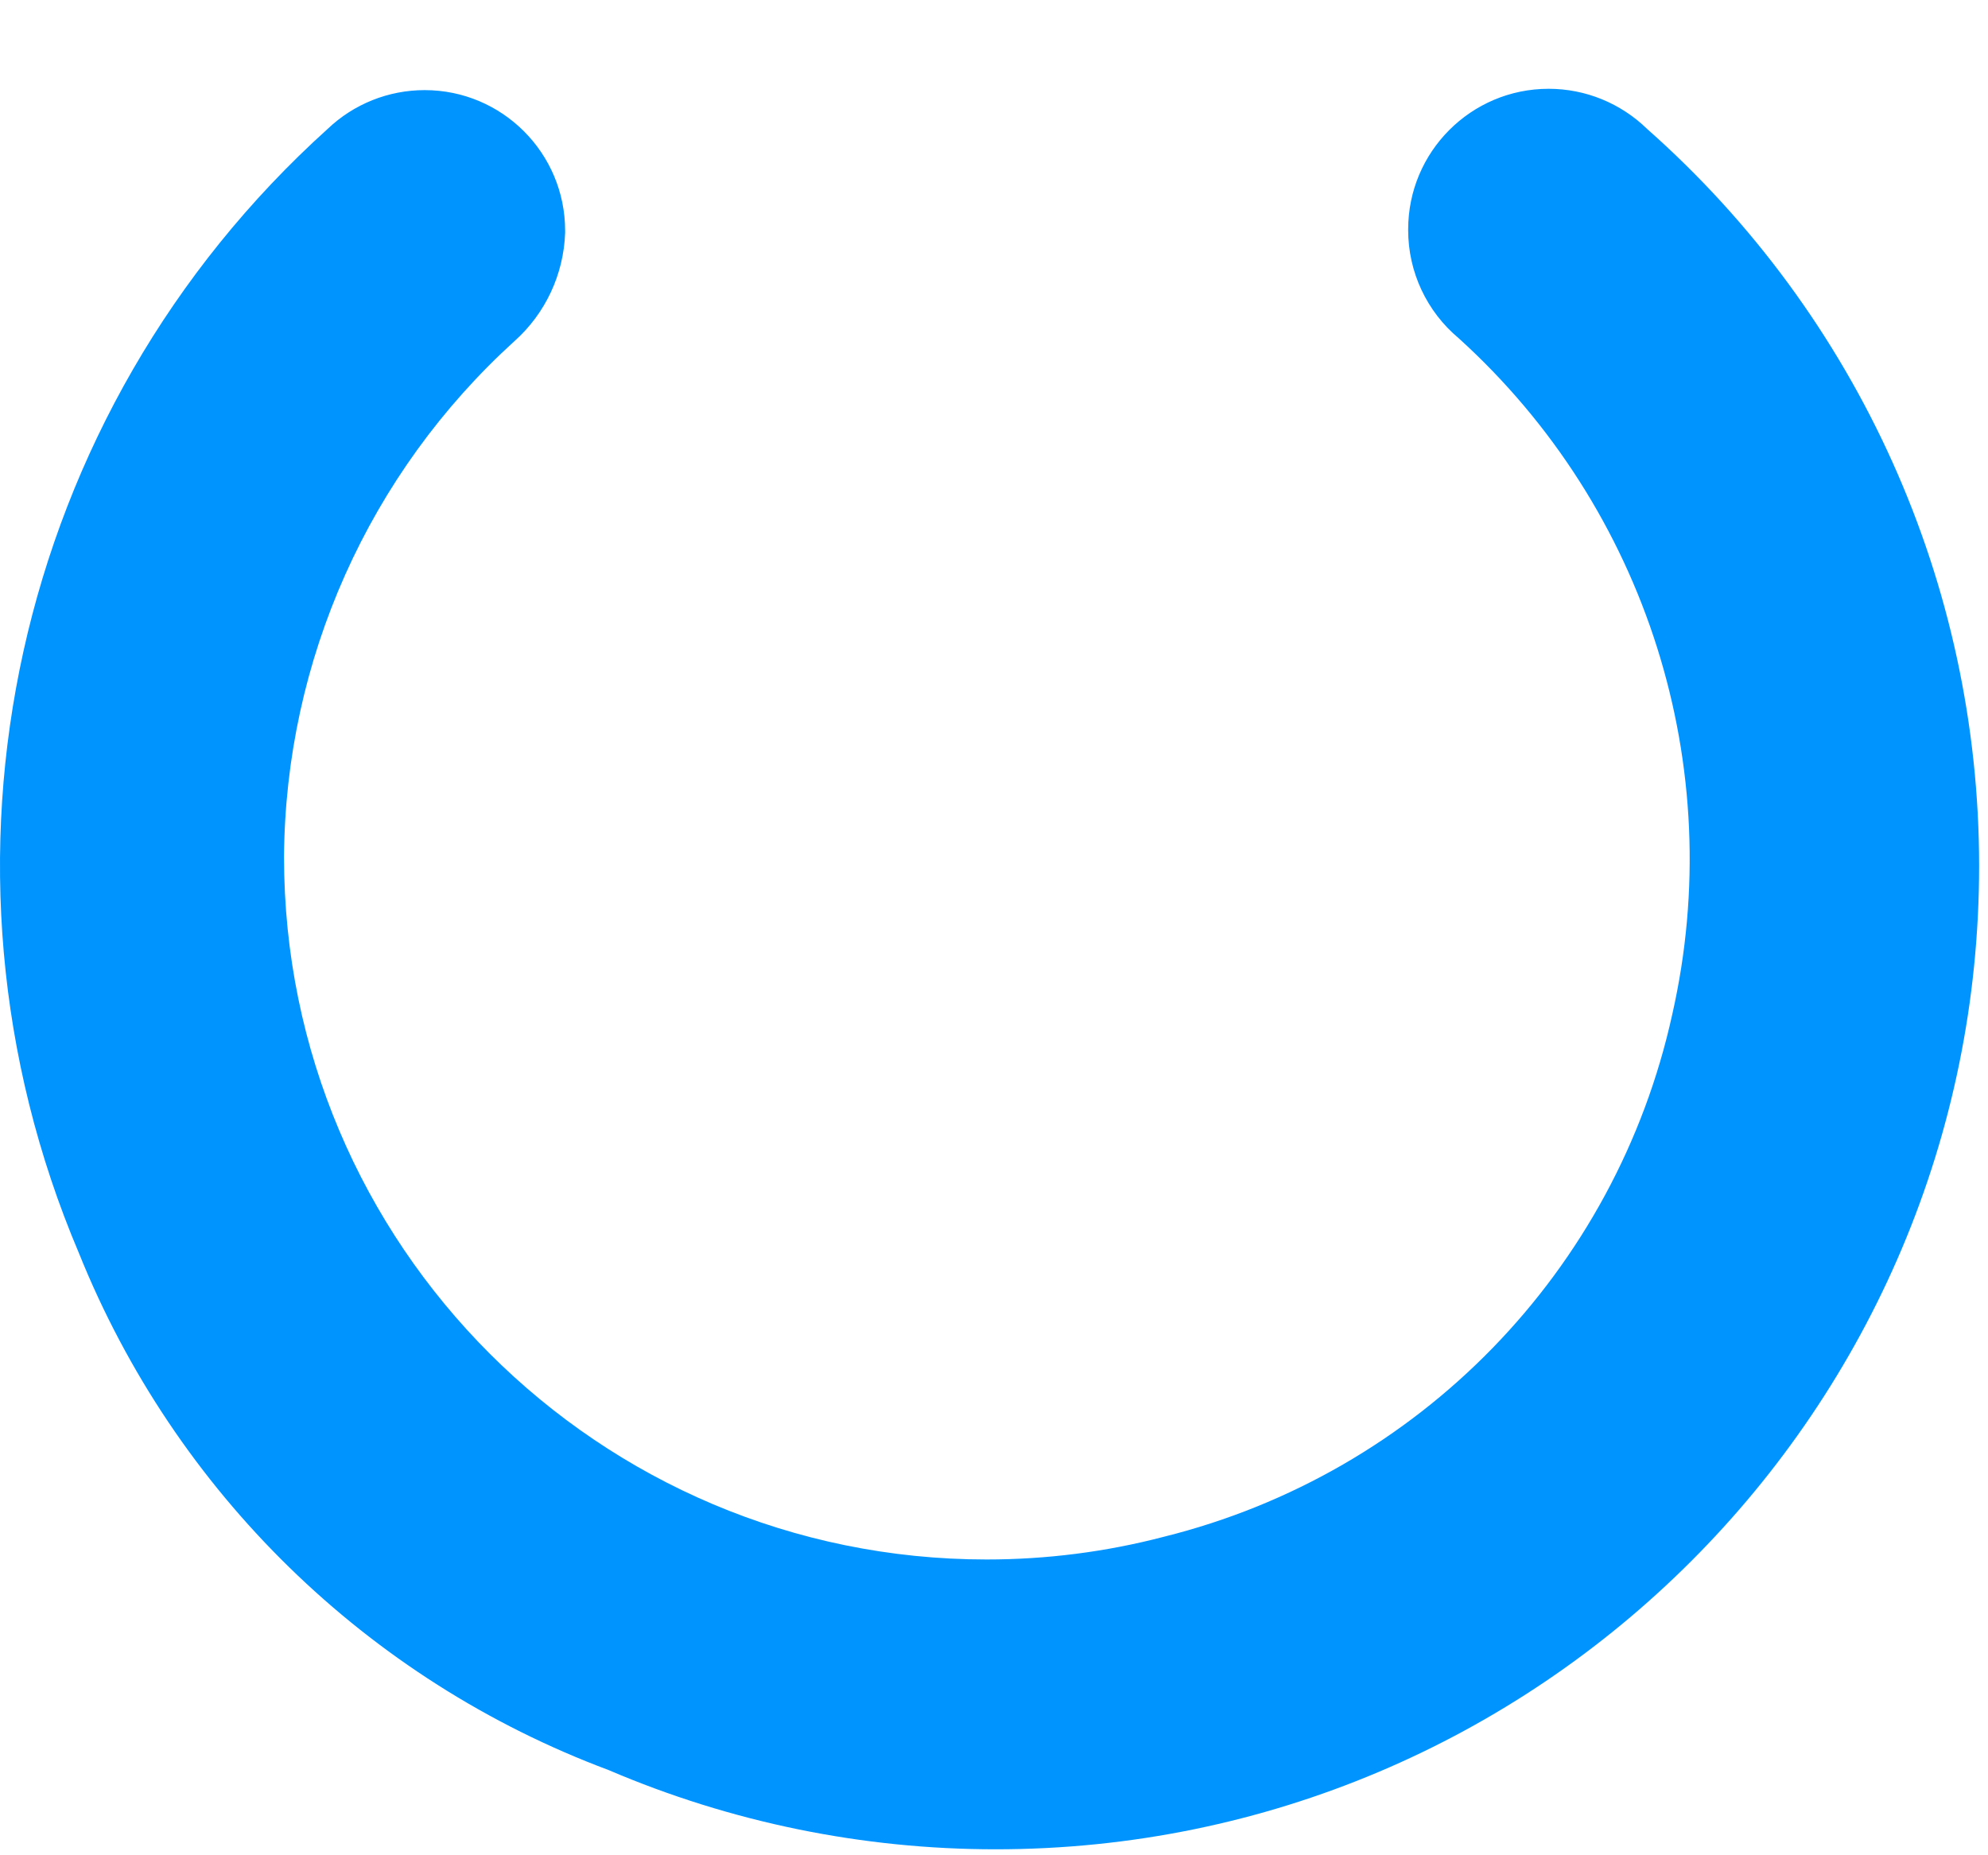 ﻿<?xml version="1.0" encoding="utf-8"?>
<svg version="1.1" xmlns:xlink="http://www.w3.org/1999/xlink" width="15px" height="14px" xmlns="http://www.w3.org/2000/svg">
  <g transform="matrix(1 0 0 1 -1650 -191 )">
    <path d="M 14.933 6.534  C 14.933 4.407  14.021 2.382  12.428 0.973  C 12.229 0.779  11.963 0.67  11.685 0.67  C 11.1 0.67  10.625 1.145  10.625 1.731  C 10.625 1.733  10.625 1.735  10.625 1.737  C 10.625 2.052  10.765 2.351  11.007 2.553  C 12.425 3.838  13.041 5.787  12.618 7.653  C 12.193 9.591  10.706 11.119  8.78 11.597  C 8.344 11.711  7.895 11.768  7.444 11.768  C 4.517 11.768  2.143 9.395  2.143 6.467  C 2.143 6.466  2.143 6.466  2.143 6.465  C 2.153 4.982  2.784 3.571  3.882 2.574  C 4.115 2.366  4.253 2.071  4.264 1.758  C 4.264 1.752  4.264 1.746  4.264 1.741  C 4.264 1.155  3.789 0.68  3.204 0.68  C 2.931 0.68  2.669 0.785  2.472 0.973  C 0.102 3.111  -0.652 6.517  0.595 9.455  C 1.321 11.26  2.771 12.676  4.592 13.357  C 5.515 13.752  6.508 13.955  7.512 13.955  C 11.611 13.955  14.933 10.633  14.933 6.534  Z " fill-rule="nonzero" fill="#0094ff" stroke="none" transform="matrix(1 0 0 1 1650 191 )" />
  </g>
</svg>